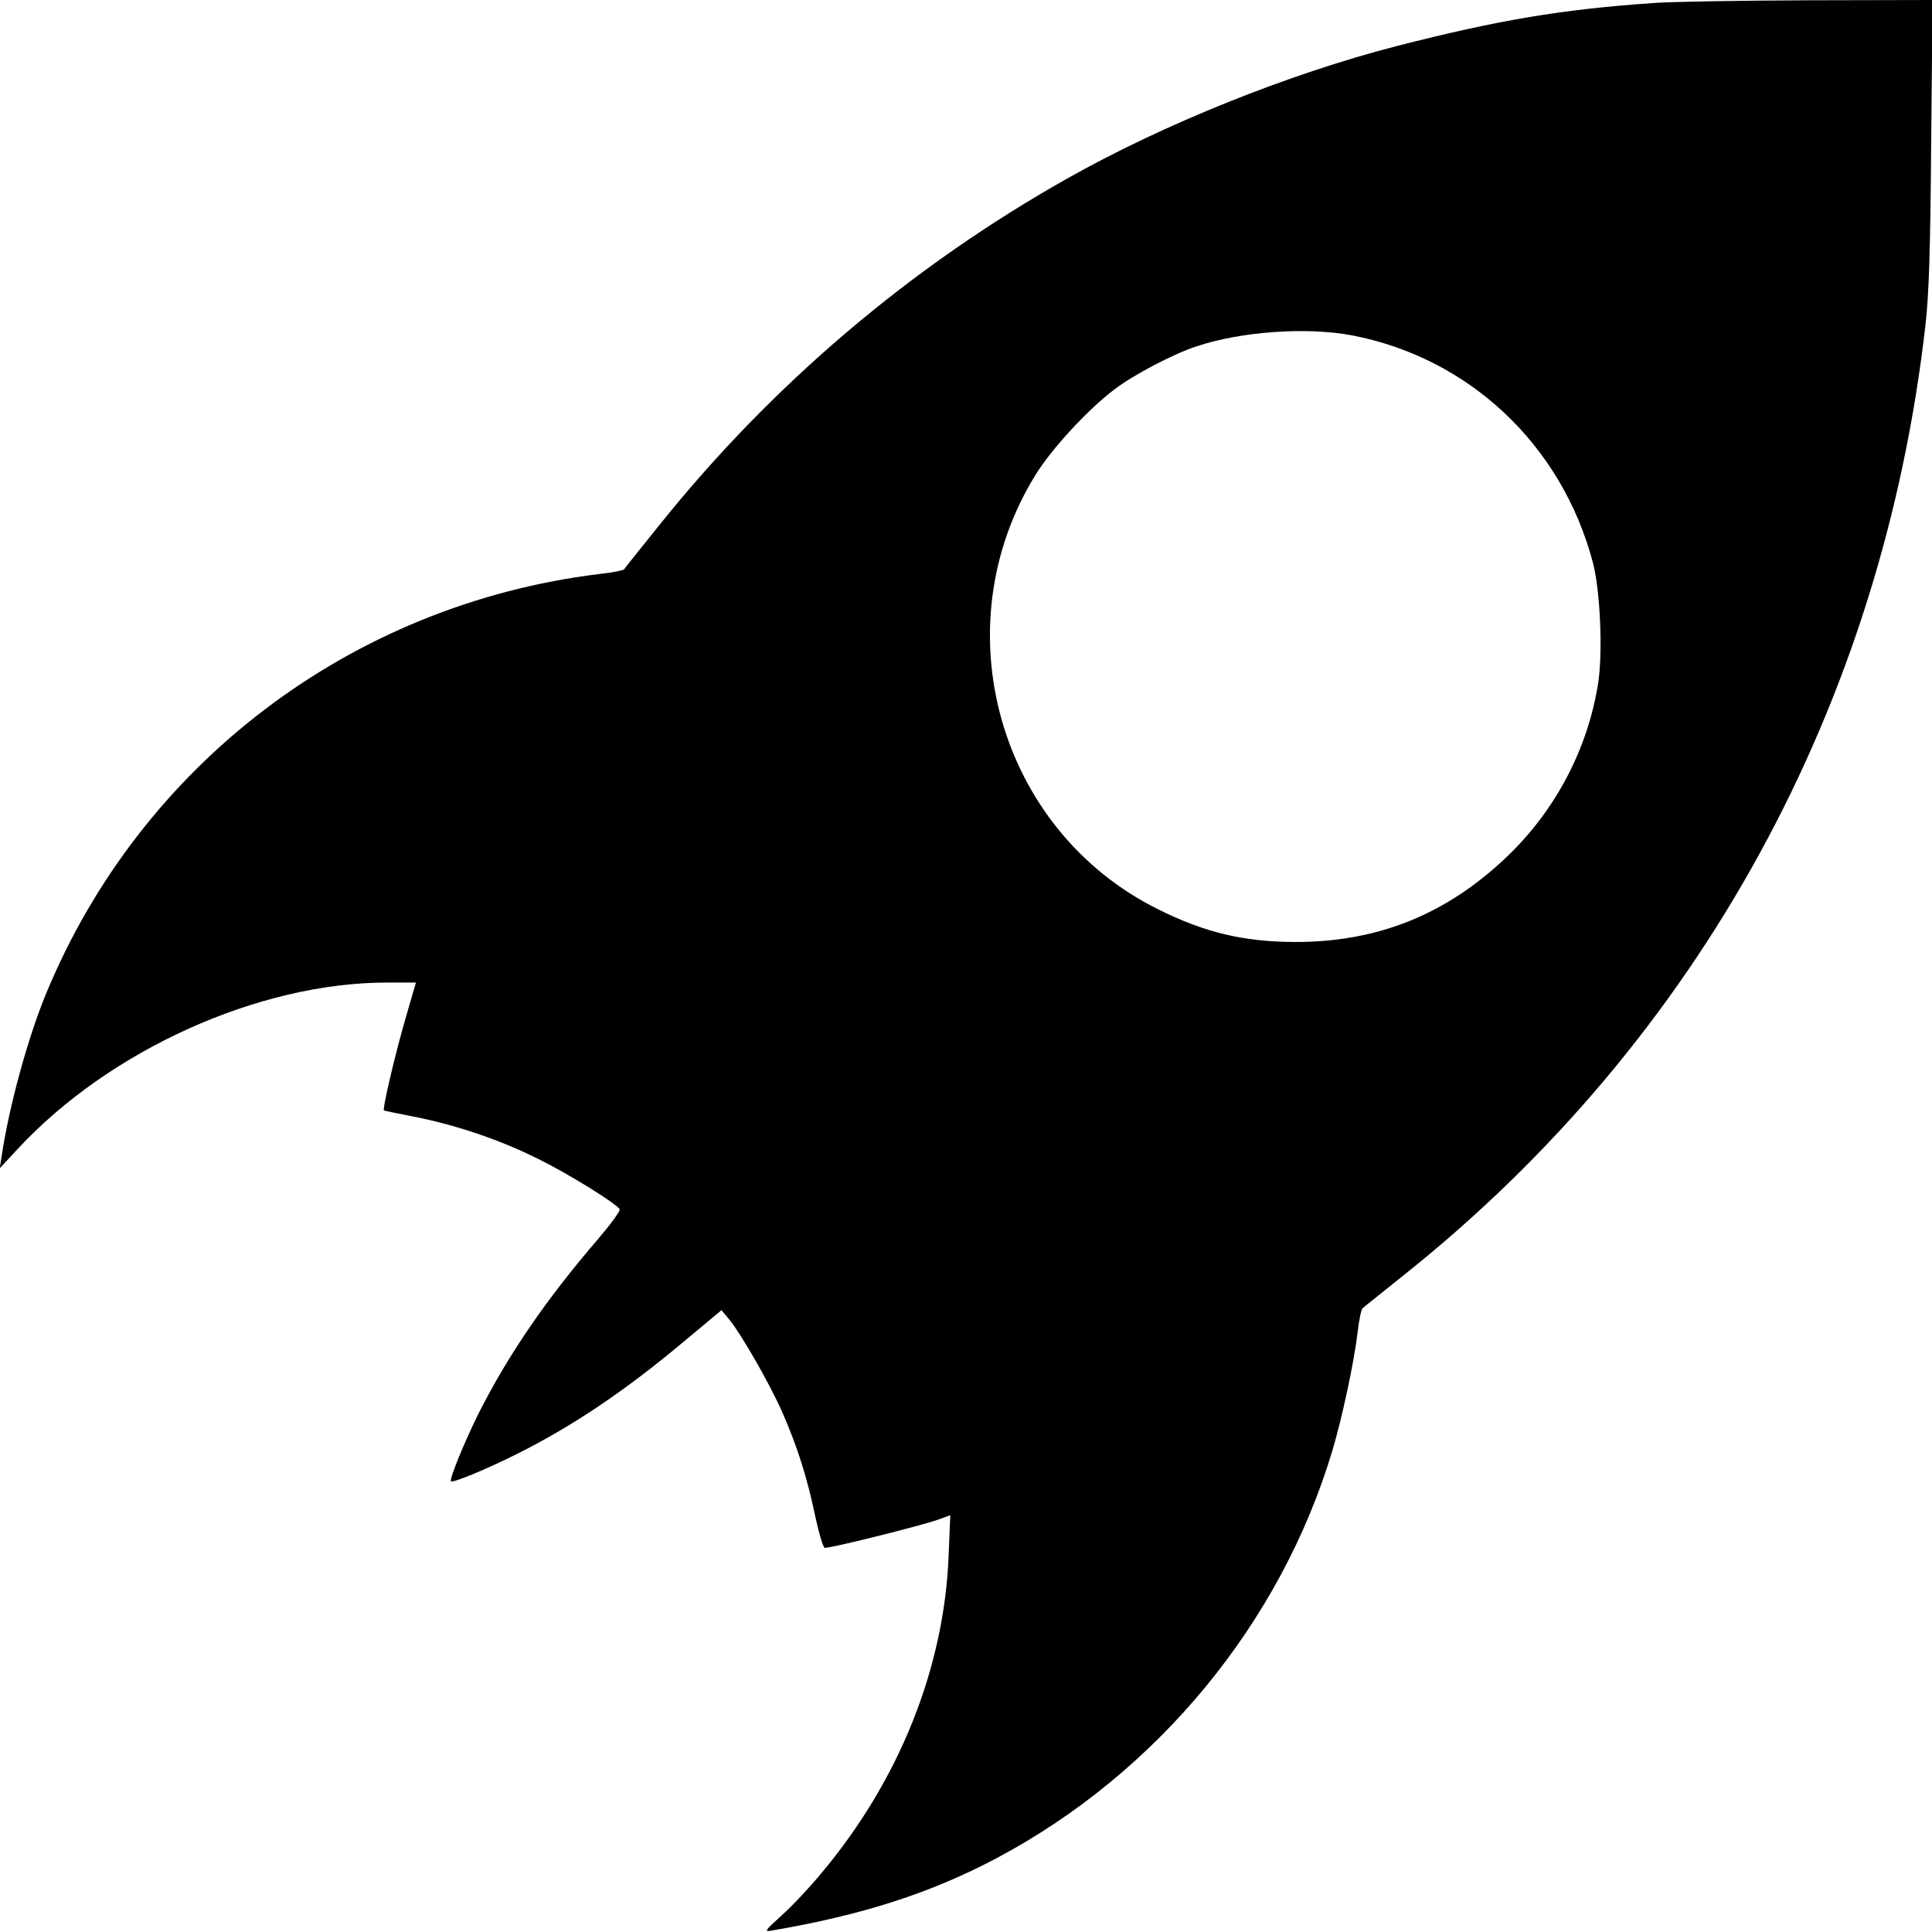 <svg version="1" xmlns="http://www.w3.org/2000/svg" width="933.333" height="933.333" viewBox="0 0 700 700"><path d="M599 1.1c-33.3 2.3-56.3 6.2-93 15.6-39.1 10.1-84.2 28.2-119 47.8-57.1 32.1-107.5 75-148.3 126-6.6 8.2-12.3 15.3-12.6 15.8-.4.4-4.5 1.2-9.2 1.7-89.7 11.1-165.8 68.8-200.2 152C10 376.2 3.2 401.3.6 418.9l-.7 4.4 6.5-7C39.7 380.4 93.8 356 140.2 356h10.5l-3.8 13.1c-3.9 13.4-8.4 32.9-7.8 33.2.2.2 5.4 1.2 11.4 2.4 15.1 3 30.9 8.4 44.5 15.2 11 5.4 28.2 16.1 29.5 18.2.4.5-3.1 5.3-7.7 10.7-19.1 22.2-32.6 42-43.4 63.3-5 10.1-10.7 23.9-10 24.6.6.7 12.9-4.4 23.7-9.8 20.4-10.2 39.3-22.9 61-41.1l13.3-11.1 2.6 3.1c4.4 5.3 14.7 23.2 19.4 33.8 5.5 12.5 9.1 23.9 12 37.9 1.3 6 2.8 11.1 3.4 11.3 1.2.4 34.6-7.9 41.1-10.2l4.4-1.6-.6 14.7c-1.6 40.8-18 81.5-46.1 115-4.2 5.1-10.7 12-14.4 15.3-6.1 5.5-6.4 6-3.7 5.5 32.9-5.6 57.7-13.6 81.5-26.2 58.4-31 103.1-85.3 121.8-147.9 3.5-11.8 7.8-31.7 9.1-42.8.5-4.3 1.3-8.2 1.8-8.6.4-.4 7.6-6.1 15.8-12.7C615.6 376.4 681.9 255.6 697.6 118c1.3-11 1.8-27.1 2.1-66.3l.5-51.7-44.9.1c-24.6.1-50 .5-56.3 1zM489.8 121.5c42.4 8.1 76 39.6 87.3 82.2 2.7 10 3.7 33 1.9 44.1-3.8 23.6-15.3 45.6-32.8 62.4-22 21.1-47 31.2-77.2 31.1-18.5-.1-32.5-3.4-49.5-11.9-57.7-28.7-78.4-102-44.4-157.2 5.8-9.5 19.3-24.1 28.8-31.2 7-5.3 21.3-12.8 29.6-15.5 16.1-5.4 39.9-7.1 56.3-4z"/></svg>